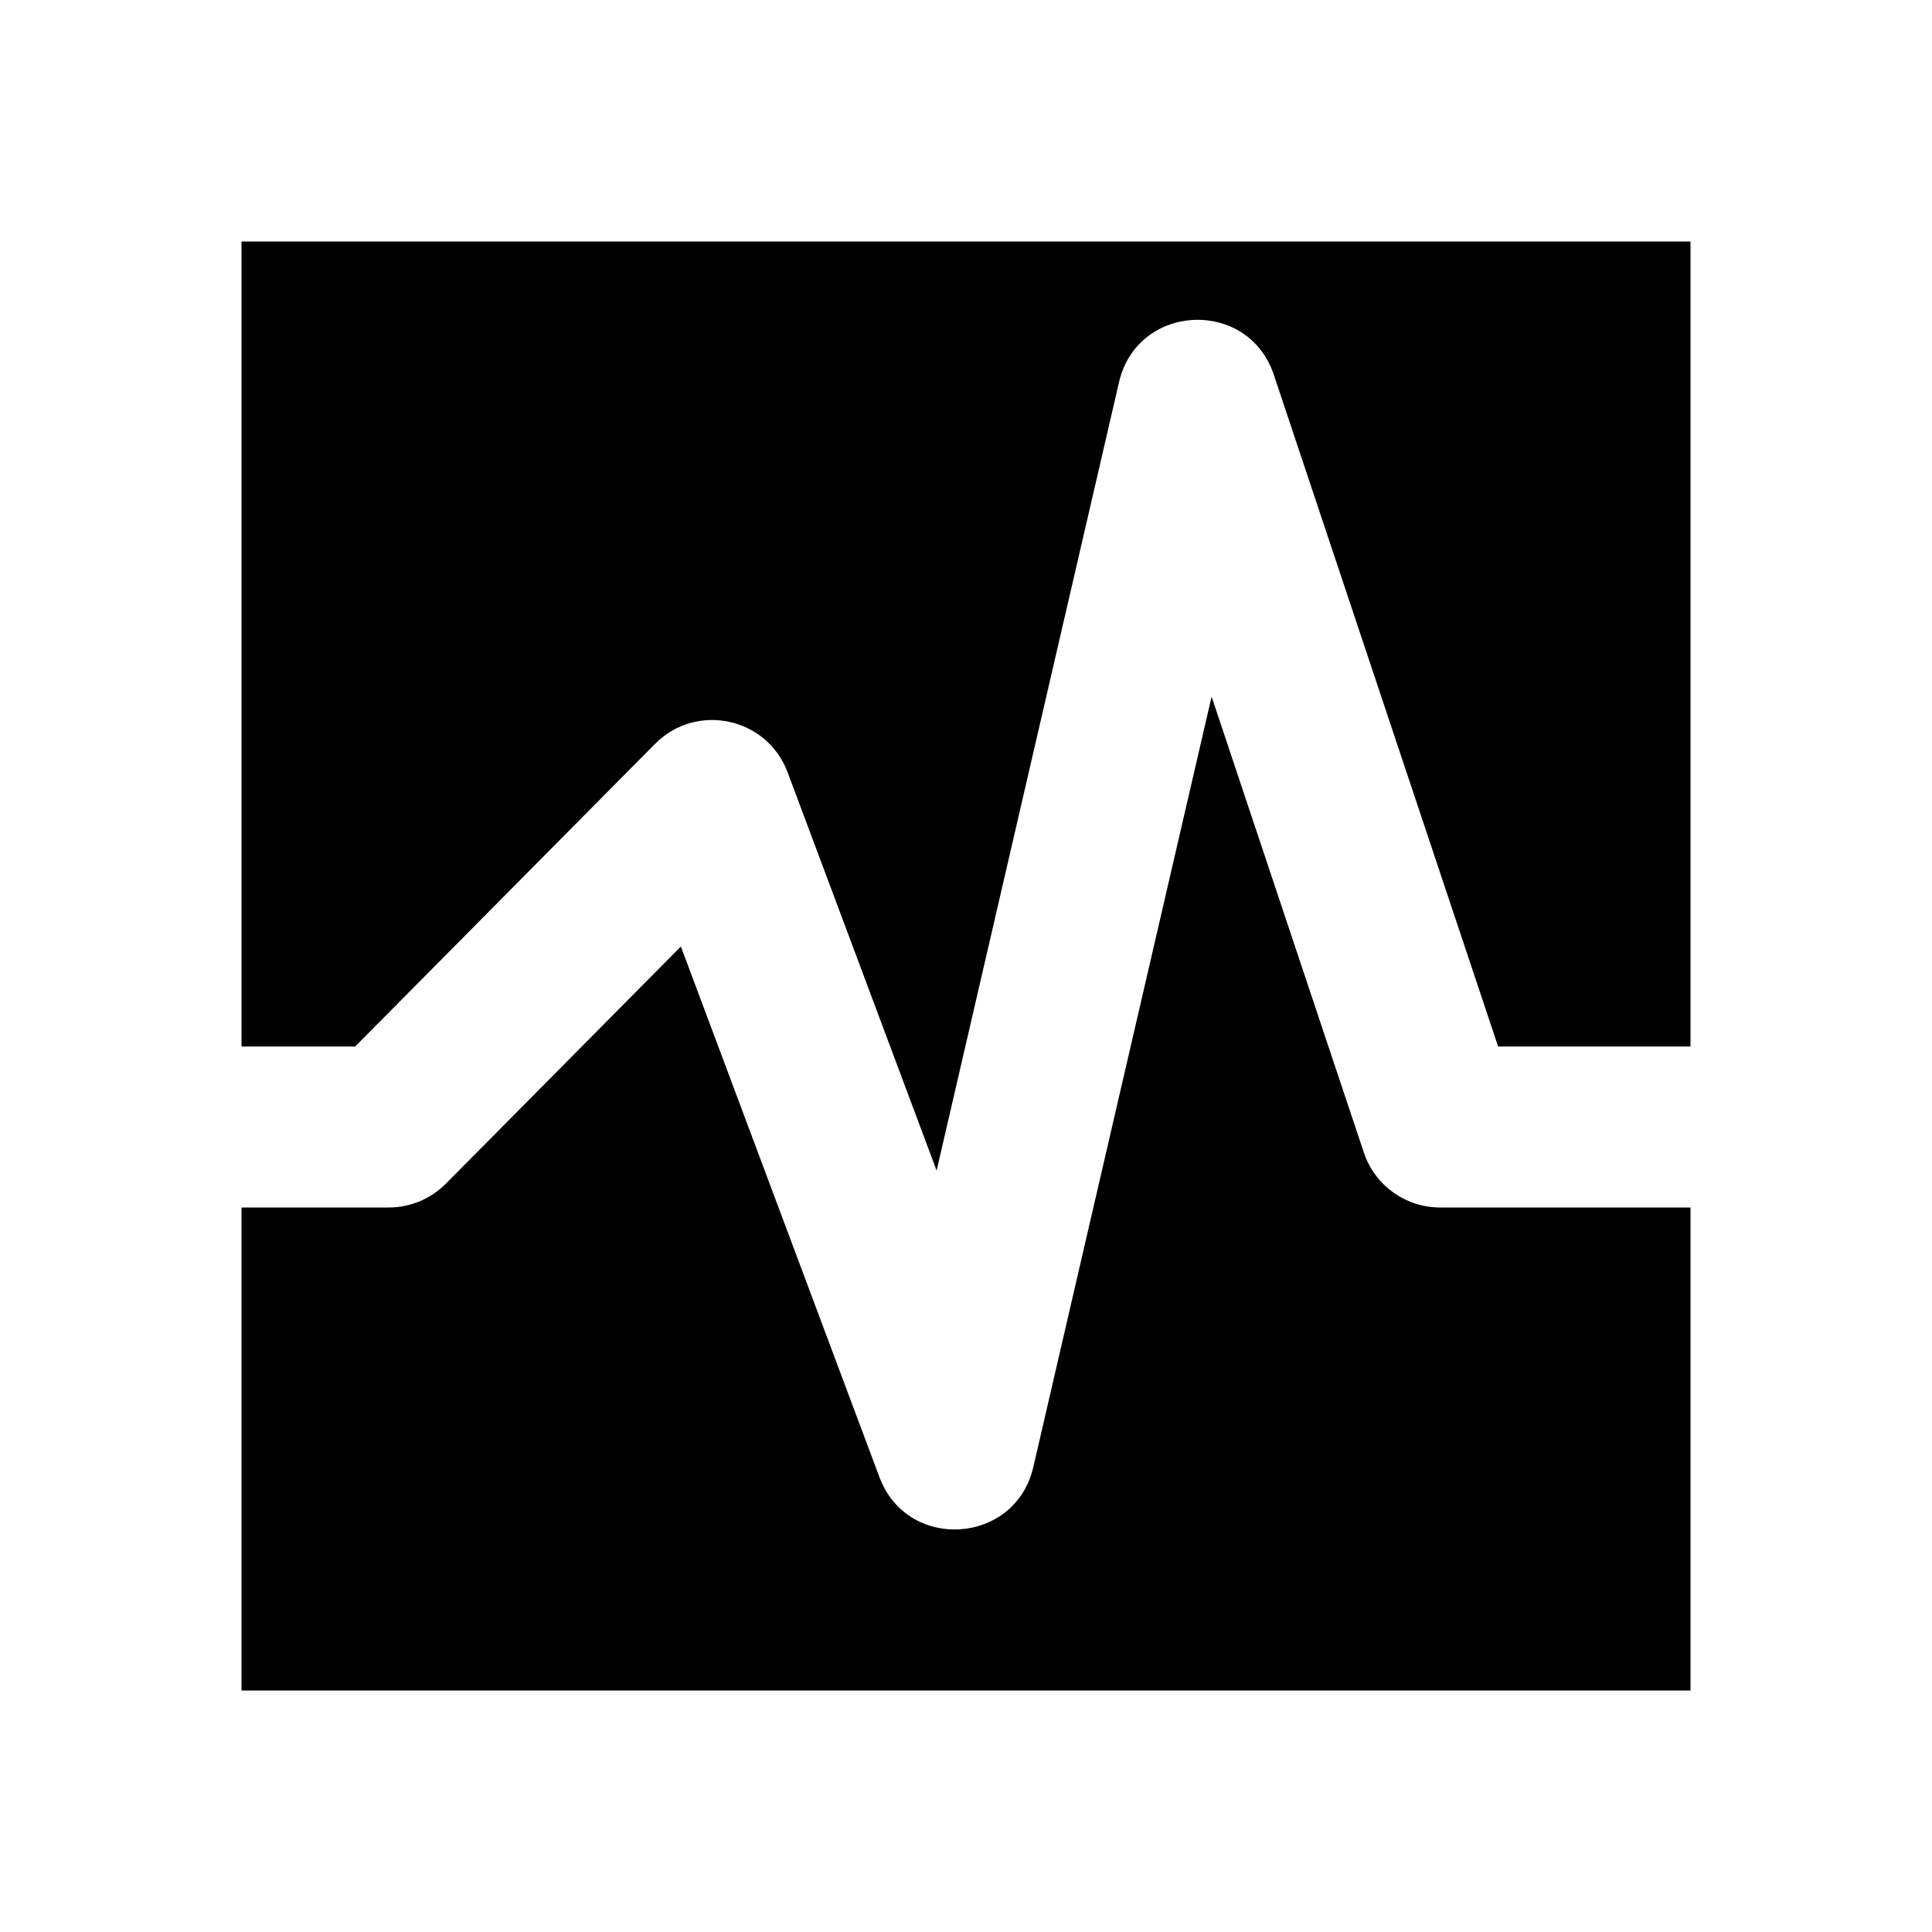 <svg height="24" viewBox="0 0 24 24" width="24" xmlns="http://www.w3.org/2000/svg"><path d="m21 13h-2.39l-2.786-8.344c-.32-.957-1.695-.892-1.923.091l-2.266 9.794-1.851-4.947c-.256-.683-1.133-.872-1.647-.353l-3.725 3.759h-1.412v-10h18zm0 2v6h-18v-6h1.829c.267 0 .522-.107.71-.296l2.919-2.946 2.467 6.592c.347.928 1.688.84 1.911-.125l2.215-9.571 1.891 5.663c.136.408.518.683.949.683h.913z" fill-rule="evenodd"/></svg>